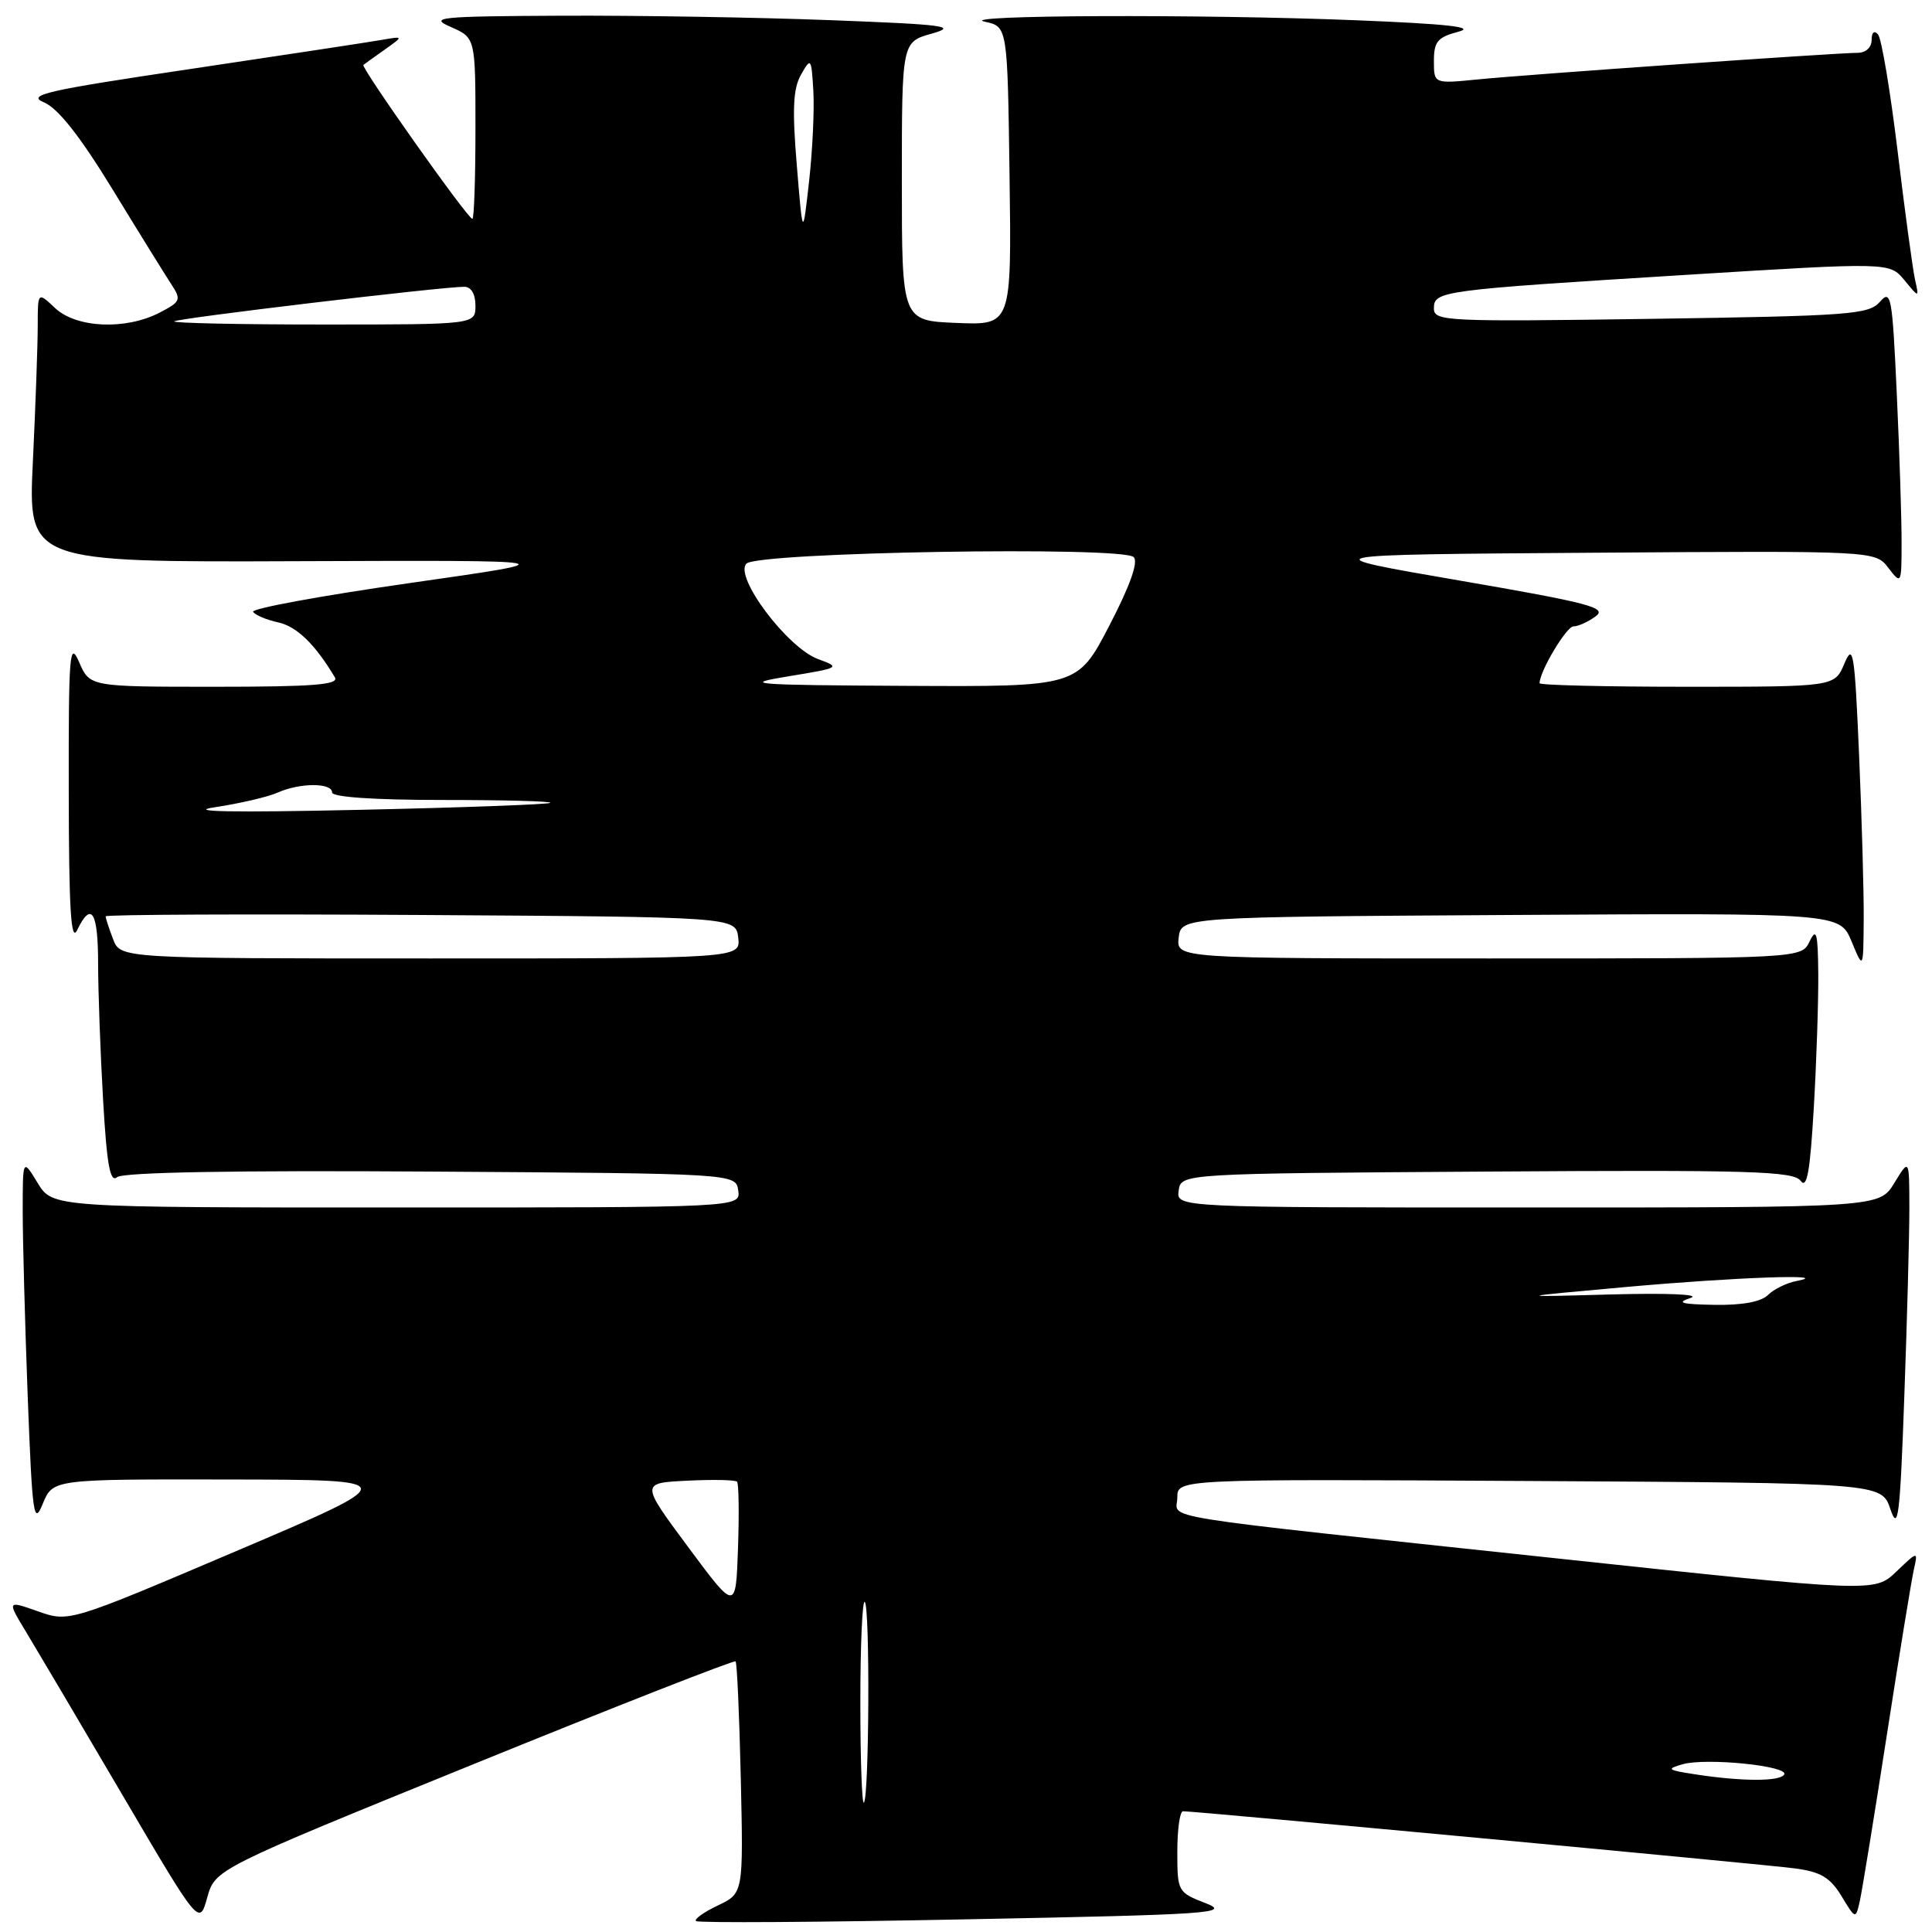<?xml version="1.0" encoding="UTF-8" standalone="no"?>
<!DOCTYPE svg PUBLIC "-//W3C//DTD SVG 1.1//EN" "http://www.w3.org/Graphics/SVG/1.1/DTD/svg11.dtd" >
<svg xmlns="http://www.w3.org/2000/svg" xmlns:xlink="http://www.w3.org/1999/xlink" version="1.1" viewBox="0 0 256 256">
 <g >
 <path fill="currentColor"
d=" M 62.82 233.73 C 81.68 226.06 97.28 219.95 97.47 220.14 C 97.66 220.34 97.97 227.33 98.16 235.69 C 98.50 250.87 98.50 250.87 95.13 252.48 C 93.27 253.36 91.96 254.30 92.22 254.55 C 92.48 254.81 108.62 254.71 128.09 254.32 C 160.51 253.69 163.18 253.51 159.75 252.18 C 156.06 250.75 156.00 250.64 156.00 245.36 C 156.00 242.41 156.34 240.00 156.75 240.00 C 158.39 239.99 233.78 247.03 237.81 247.57 C 241.24 248.02 242.50 248.77 244.00 251.23 C 245.88 254.33 245.88 254.33 246.43 251.92 C 246.73 250.59 248.34 240.72 250.00 230.00 C 251.66 219.28 253.28 209.38 253.59 208.00 C 254.15 205.50 254.15 205.50 251.27 208.25 C 248.39 211.00 248.39 211.00 206.44 206.51 C 151.15 200.60 156.00 201.37 156.00 198.43 C 156.00 195.98 156.00 195.98 202.66 196.24 C 249.32 196.50 249.32 196.50 250.49 199.98 C 251.51 203.00 251.76 201.00 252.33 185.07 C 252.70 174.96 253.00 163.71 253.00 160.09 C 252.99 153.50 252.99 153.50 251.01 156.75 C 249.03 160.00 249.03 160.00 202.45 160.00 C 155.86 160.00 155.86 160.00 156.18 157.75 C 156.50 155.50 156.50 155.50 197.00 155.24 C 232.01 155.01 237.65 155.18 238.60 156.47 C 239.43 157.60 239.85 155.25 240.34 146.73 C 240.70 140.56 240.96 132.57 240.93 129.00 C 240.88 123.58 240.68 122.88 239.78 124.75 C 238.69 127.00 238.69 127.00 197.28 127.00 C 155.87 127.00 155.87 127.00 156.18 124.25 C 156.50 121.50 156.50 121.50 200.14 121.24 C 243.78 120.98 243.78 120.98 245.34 124.74 C 246.90 128.50 246.90 128.50 246.95 121.91 C 246.98 118.28 246.70 108.46 246.34 100.09 C 245.75 86.37 245.55 85.16 244.39 87.93 C 243.10 91.00 243.10 91.00 223.55 91.00 C 212.80 91.00 204.00 90.79 204.00 90.53 C 204.00 88.97 207.56 83.00 208.49 83.00 C 209.11 83.00 210.43 82.40 211.43 81.67 C 213.01 80.52 210.60 79.89 193.37 76.92 C 173.50 73.50 173.50 73.50 210.99 73.24 C 248.47 72.98 248.47 72.98 250.21 75.24 C 251.93 77.47 251.96 77.43 251.97 72.00 C 251.98 68.97 251.70 60.12 251.34 52.33 C 250.74 39.21 250.58 38.29 249.10 39.99 C 247.63 41.68 245.10 41.86 218.75 42.25 C 191.64 42.64 190.00 42.57 190.00 40.88 C 190.00 38.55 190.76 38.45 223.44 36.42 C 250.38 34.75 250.38 34.75 252.34 37.12 C 254.30 39.50 254.30 39.50 253.74 37.00 C 253.44 35.62 252.40 27.98 251.44 20.00 C 250.47 12.02 249.31 5.07 248.84 4.55 C 248.34 3.99 248.00 4.29 248.00 5.30 C 248.00 6.29 247.22 7.00 246.15 7.00 C 243.36 7.00 202.33 9.87 195.75 10.53 C 190.00 11.10 190.00 11.10 190.00 8.08 C 190.00 5.51 190.49 4.93 193.25 4.20 C 195.60 3.59 191.83 3.17 179.59 2.68 C 159.07 1.86 126.34 1.99 130.50 2.88 C 133.50 3.52 133.50 3.52 133.77 23.30 C 134.04 43.09 134.04 43.09 126.77 42.79 C 119.50 42.50 119.50 42.50 119.50 24.03 C 119.50 5.56 119.50 5.56 123.48 4.45 C 126.95 3.47 125.24 3.25 109.98 2.67 C 100.36 2.30 84.40 2.04 74.50 2.08 C 58.05 2.16 56.78 2.29 59.75 3.58 C 63.00 5.01 63.00 5.01 63.00 17.00 C 63.00 23.60 62.82 29.00 62.59 29.00 C 61.98 29.00 47.76 8.90 48.15 8.60 C 48.34 8.45 49.62 7.54 51.00 6.56 C 53.50 4.78 53.50 4.78 50.50 5.30 C 48.85 5.59 37.51 7.31 25.31 9.13 C 6.00 12.00 3.47 12.58 5.84 13.57 C 7.69 14.35 10.60 18.04 14.90 25.07 C 18.38 30.77 21.89 36.43 22.69 37.65 C 24.05 39.73 23.96 39.97 21.12 41.44 C 16.64 43.75 10.13 43.47 7.31 40.83 C 5.00 38.65 5.00 38.65 5.00 43.17 C 5.00 45.65 4.71 53.72 4.36 61.09 C 3.71 74.50 3.71 74.50 39.61 74.36 C 75.50 74.23 75.50 74.23 54.28 77.26 C 42.61 78.93 33.28 80.64 33.54 81.07 C 33.81 81.50 35.30 82.13 36.86 82.47 C 39.33 83.01 41.76 85.37 44.37 89.75 C 44.96 90.73 41.53 91.00 28.51 91.00 C 11.90 91.00 11.90 91.00 10.49 87.75 C 9.22 84.82 9.08 86.49 9.11 105.00 C 9.13 120.47 9.40 124.95 10.22 123.25 C 12.11 119.34 13.00 120.78 13.00 127.75 C 13.01 131.46 13.30 139.56 13.66 145.75 C 14.16 154.40 14.59 156.76 15.52 155.98 C 16.30 155.33 31.08 155.07 57.12 155.24 C 97.50 155.50 97.50 155.50 97.82 157.75 C 98.14 160.00 98.14 160.00 52.55 160.00 C 6.97 160.00 6.97 160.00 4.99 156.75 C 3.01 153.50 3.01 153.50 3.01 160.50 C 3.01 164.35 3.31 175.38 3.67 185.00 C 4.28 200.89 4.47 202.20 5.67 199.25 C 7.01 196.00 7.01 196.00 30.25 196.04 C 53.50 196.08 53.50 196.08 31.32 205.52 C 9.14 214.96 9.14 214.96 5.03 213.51 C 0.92 212.06 0.92 212.06 3.48 216.28 C 4.88 218.60 10.62 228.30 16.22 237.84 C 26.41 255.19 26.41 255.19 27.46 251.43 C 28.52 247.67 28.52 247.67 62.82 233.73 Z  M 114.00 225.50 C 114.00 217.89 114.27 211.93 114.59 212.26 C 115.29 212.95 115.17 238.16 114.47 238.86 C 114.21 239.12 114.00 233.11 114.00 225.50 Z  M 224.50 235.09 C 220.93 234.54 220.76 234.40 222.96 233.77 C 226.11 232.88 237.12 234.00 236.41 235.14 C 235.83 236.08 230.73 236.06 224.50 235.09 Z  M 91.19 205.00 C 84.88 196.50 84.88 196.50 91.06 196.20 C 94.45 196.03 97.42 196.09 97.66 196.33 C 97.89 196.56 97.95 200.52 97.79 205.13 C 97.50 213.50 97.50 213.50 91.19 205.00 Z  M 224.00 171.99 C 225.45 171.51 221.06 171.32 213.50 171.52 C 200.50 171.88 200.50 171.88 215.50 170.53 C 229.82 169.24 243.20 168.76 238.09 169.73 C 236.76 169.98 235.04 170.82 234.27 171.59 C 233.36 172.50 230.85 172.96 227.18 172.90 C 222.78 172.82 222.06 172.62 224.00 171.99 Z  M 14.98 124.43 C 14.44 123.02 14.00 121.67 14.00 121.42 C 14.00 121.18 32.79 121.10 55.75 121.24 C 97.50 121.50 97.50 121.50 97.82 124.25 C 98.13 127.00 98.13 127.00 57.04 127.00 C 15.95 127.00 15.95 127.00 14.98 124.43 Z  M 28.50 106.96 C 31.80 106.46 35.53 105.59 36.80 105.02 C 39.73 103.71 44.00 103.70 44.00 105.00 C 44.00 105.62 49.56 106.00 58.67 106.00 C 66.73 106.00 73.15 106.17 72.92 106.38 C 72.69 106.59 61.25 107.01 47.50 107.31 C 30.79 107.68 24.49 107.56 28.50 106.96 Z  M 104.50 89.61 C 111.30 88.50 111.41 88.43 108.42 87.34 C 104.34 85.86 97.22 76.38 98.91 74.68 C 100.43 73.16 148.75 72.35 150.22 73.82 C 150.86 74.46 149.74 77.61 146.99 82.90 C 142.78 91.00 142.78 91.00 120.14 90.88 C 99.45 90.77 98.10 90.66 104.50 89.61 Z  M 23.09 42.58 C 23.49 42.17 58.52 38.00 61.52 38.00 C 62.43 38.00 63.00 38.96 63.00 40.50 C 63.00 43.00 63.00 43.00 42.83 43.00 C 31.74 43.00 22.86 42.81 23.09 42.58 Z  M 105.58 21.89 C 104.96 14.45 105.09 11.73 106.14 9.89 C 107.45 7.59 107.51 7.66 107.77 12.00 C 107.92 14.48 107.67 19.88 107.21 24.00 C 106.37 31.50 106.37 31.50 105.58 21.89 Z "/>
</g>
</svg>